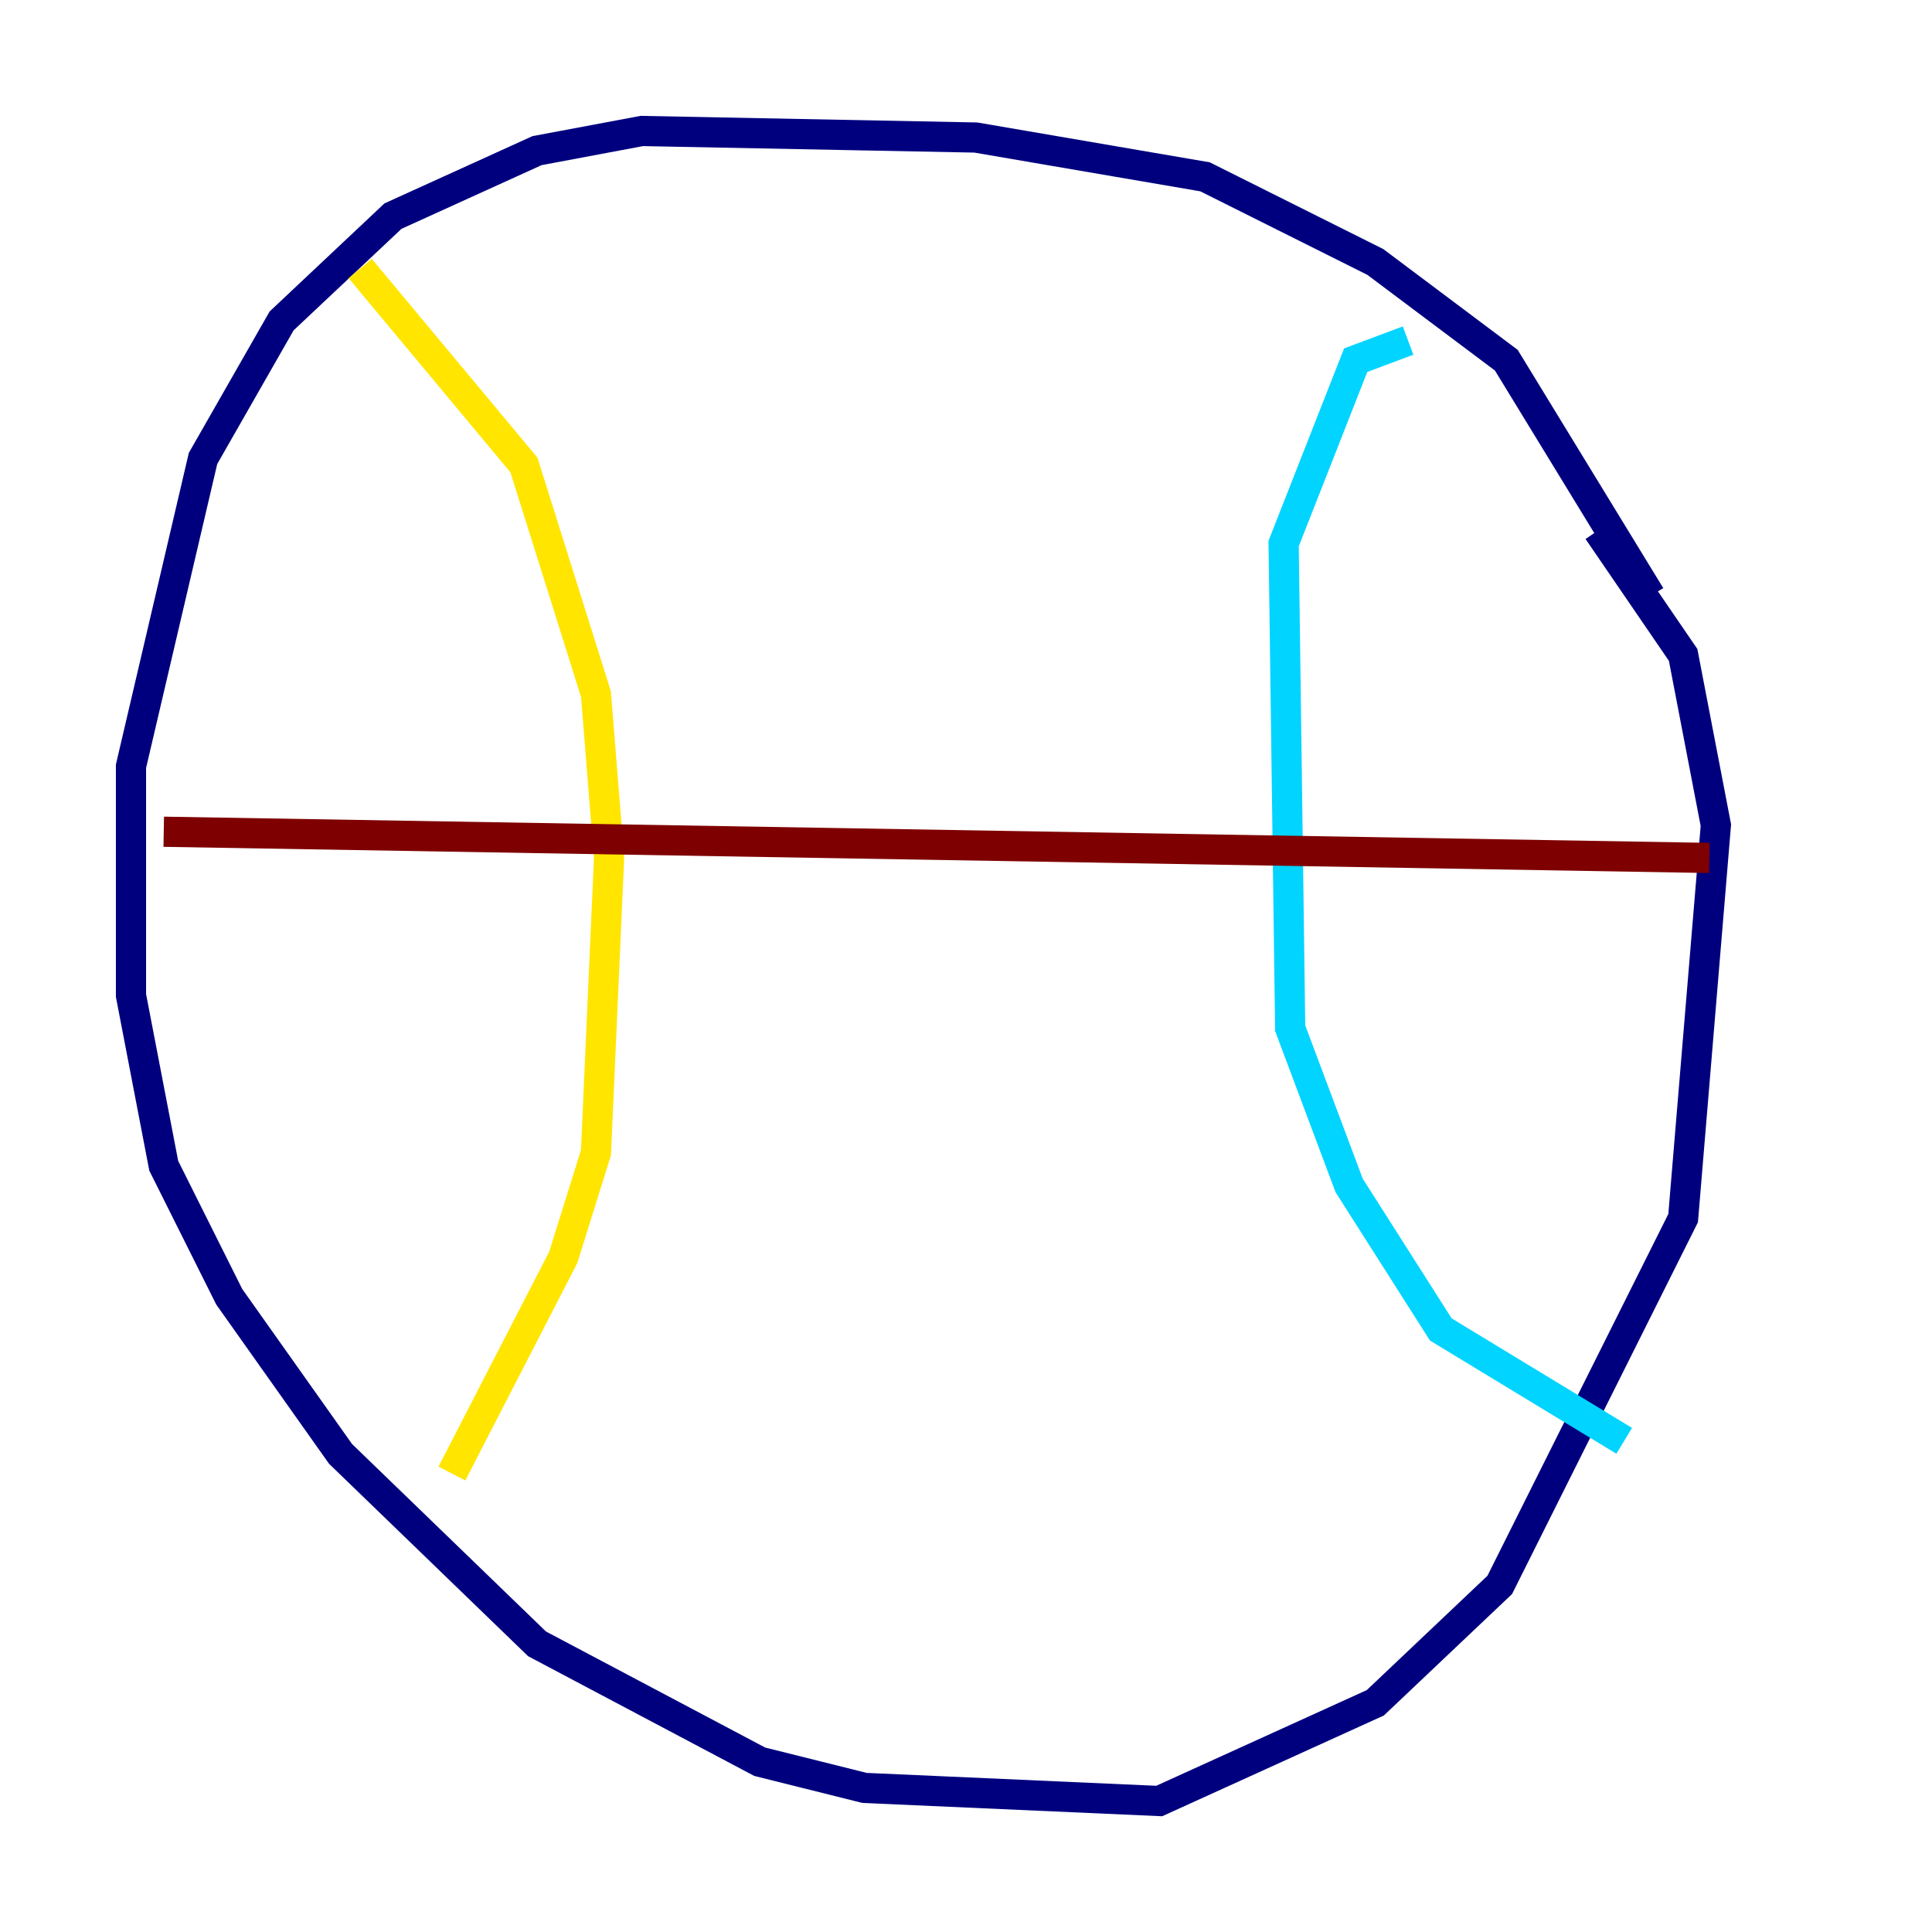 <?xml version="1.0" encoding="utf-8" ?>
<svg baseProfile="tiny" height="128" version="1.2" viewBox="0,0,128,128" width="128" xmlns="http://www.w3.org/2000/svg" xmlns:ev="http://www.w3.org/2001/xml-events" xmlns:xlink="http://www.w3.org/1999/xlink"><defs /><polyline fill="none" points="109.342,39.485 99.797,23.864 91.119,17.356 79.837,11.715 64.651,9.112 42.522,8.678 35.58,9.98 26.034,14.319 18.658,21.261 13.451,30.373 8.678,50.766 8.678,65.953 10.848,77.234 15.186,85.912 22.563,96.325 35.58,108.909 50.332,116.719 57.275,118.454 76.8,119.322 91.119,112.814 99.363,105.003 111.512,80.705 113.681,54.671 111.512,43.39 105.871,35.146" stroke="#00007f" stroke-width="2" /><polyline fill="none" points="93.288,22.563 89.817,23.864 85.044,36.014 85.478,68.122 89.383,78.536 95.458,88.081 107.607,95.458" stroke="#00d4ff" stroke-width="2" /><polyline fill="none" points="23.864,17.79 34.712,30.807 39.485,45.993 40.352,56.841 39.485,76.366 37.315,83.308 29.939,97.627" stroke="#ffe500" stroke-width="2" /><polyline fill="none" points="10.848,55.105 113.248,56.841" stroke="#7f0000" stroke-width="2" /></svg>